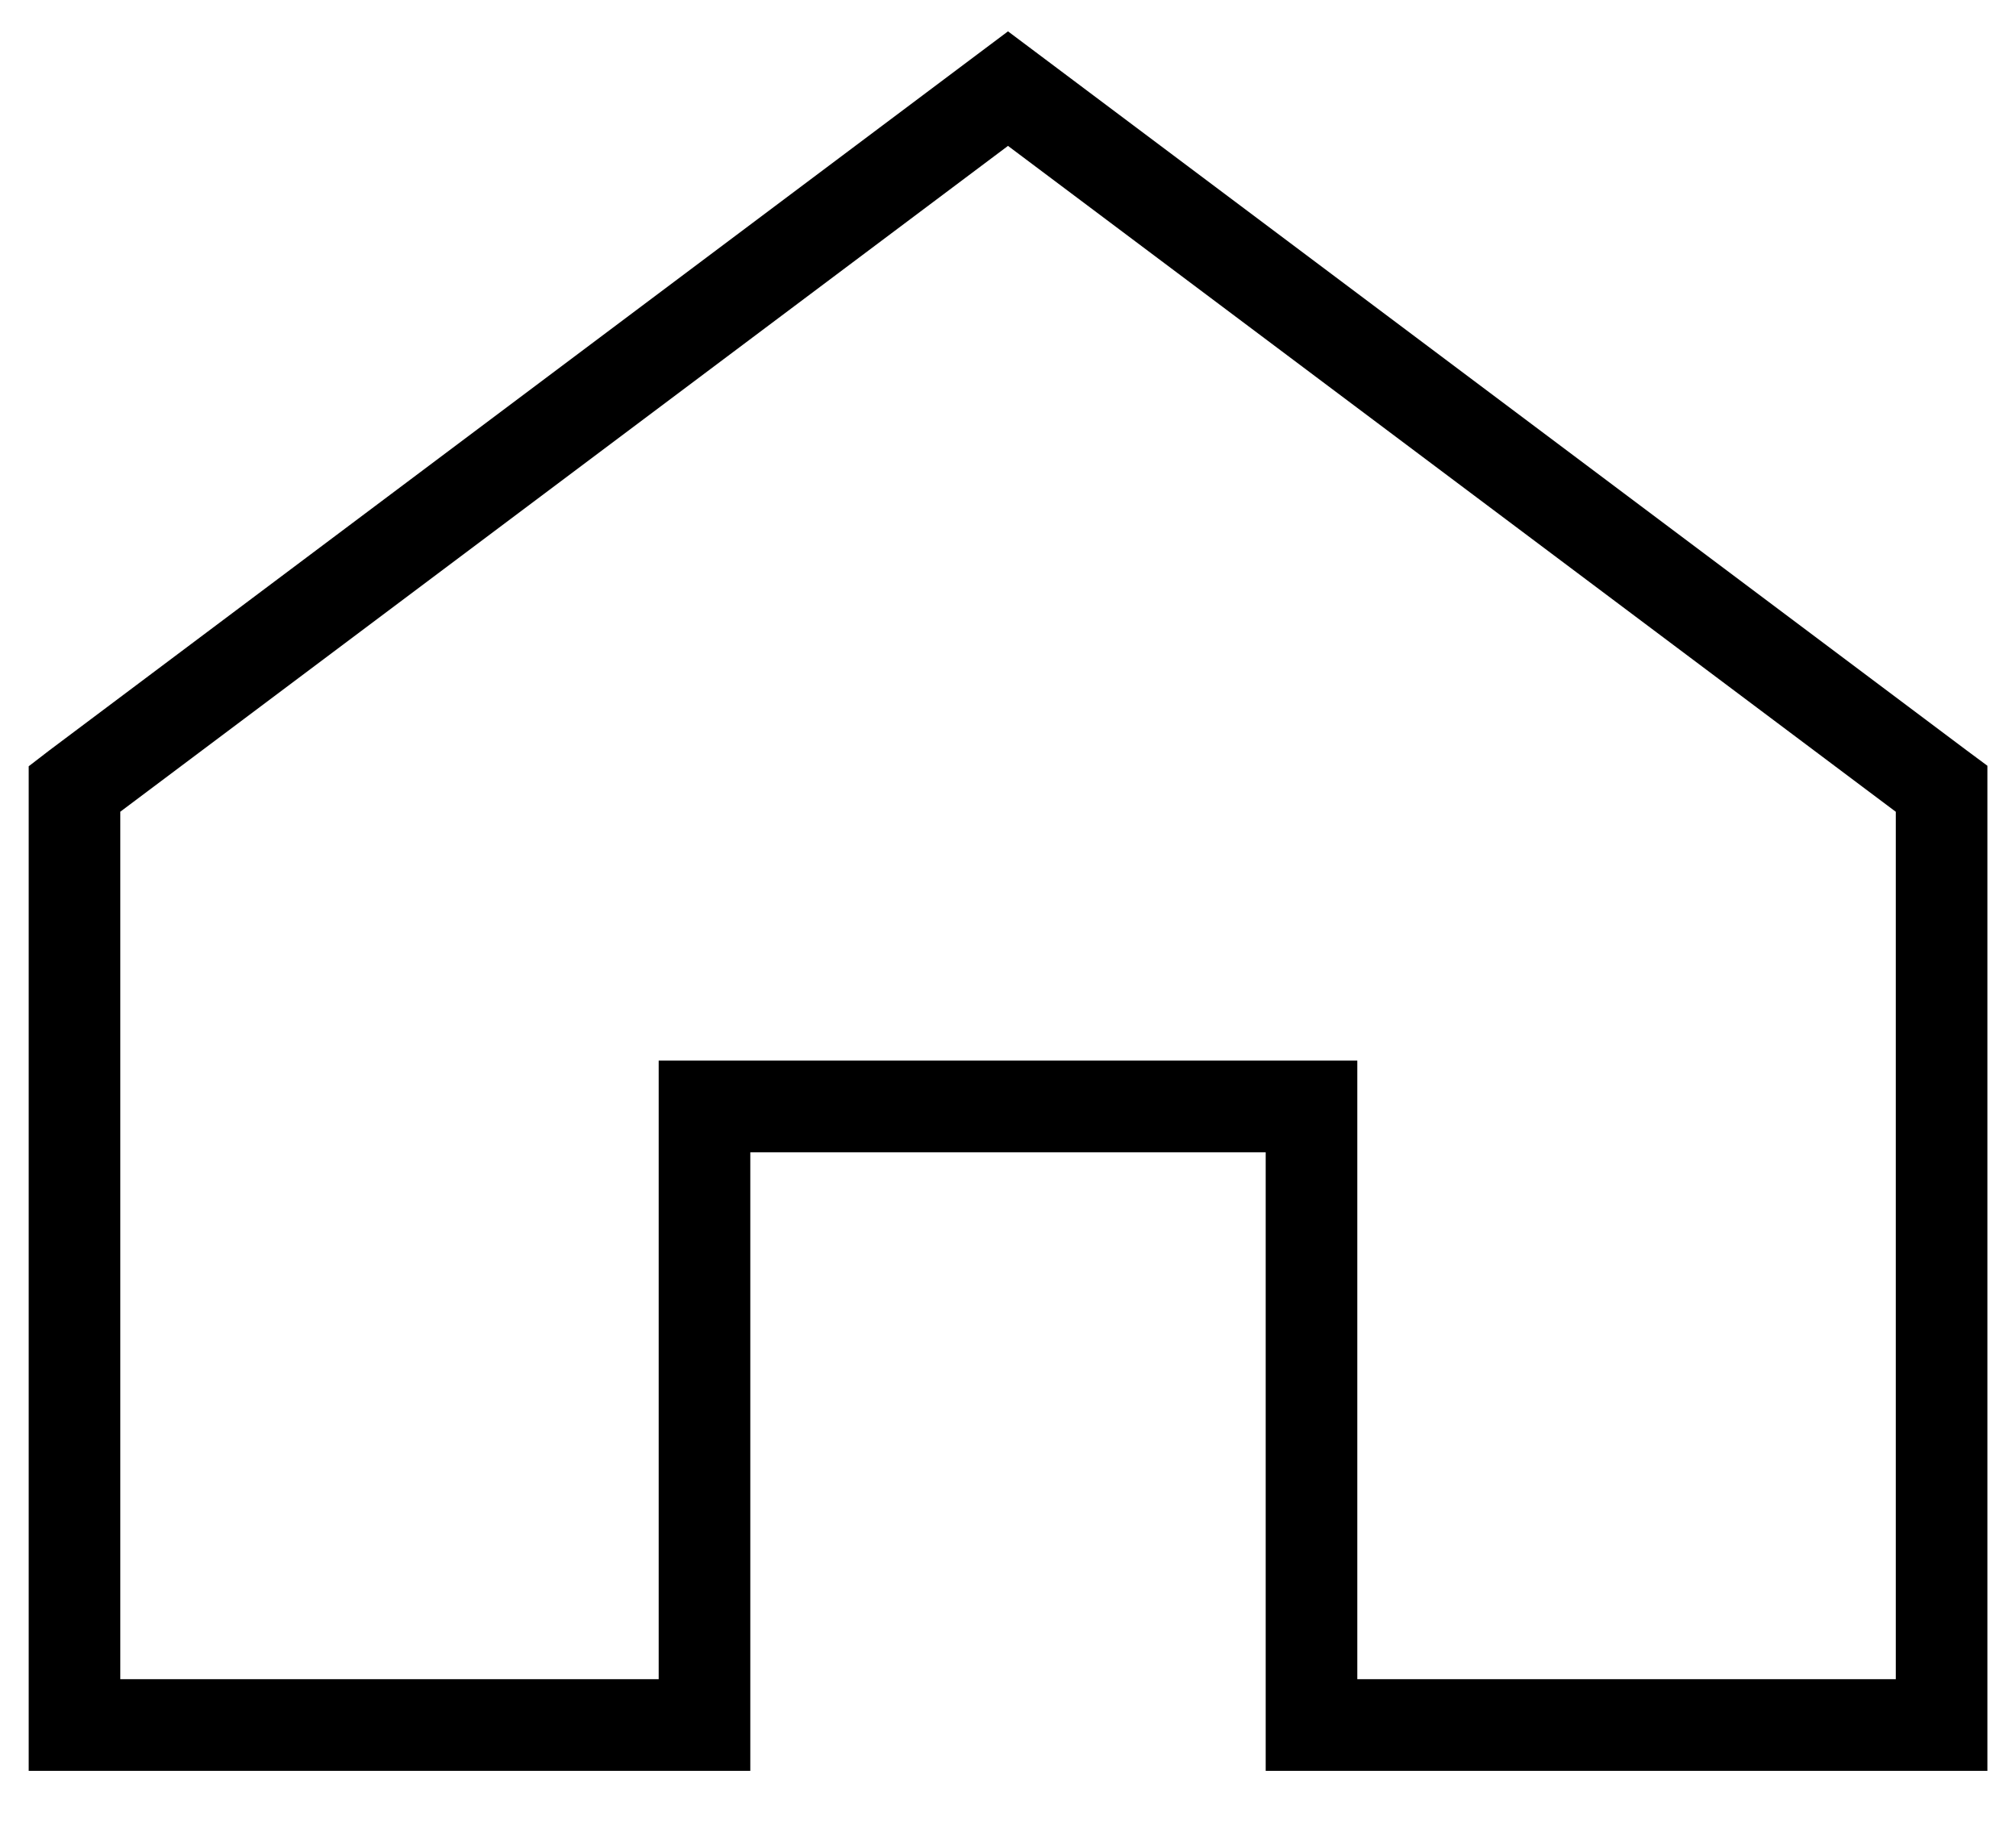 <svg width="22" height="20" viewBox="0 0 22 20" fill="none" xmlns="http://www.w3.org/2000/svg">
<path d="M0.813 8.636V18.824H7.688V12.574V12.074H8.188H13.812H14.312V12.574V18.824H21.188V8.608L21.161 8.588L21.161 8.588L11.036 0.994L11.036 0.994L11 0.967L10.964 0.994L10.964 0.994L0.839 8.588L0.839 8.588L0.813 8.608V8.636Z" stroke="black"/>
</svg>
